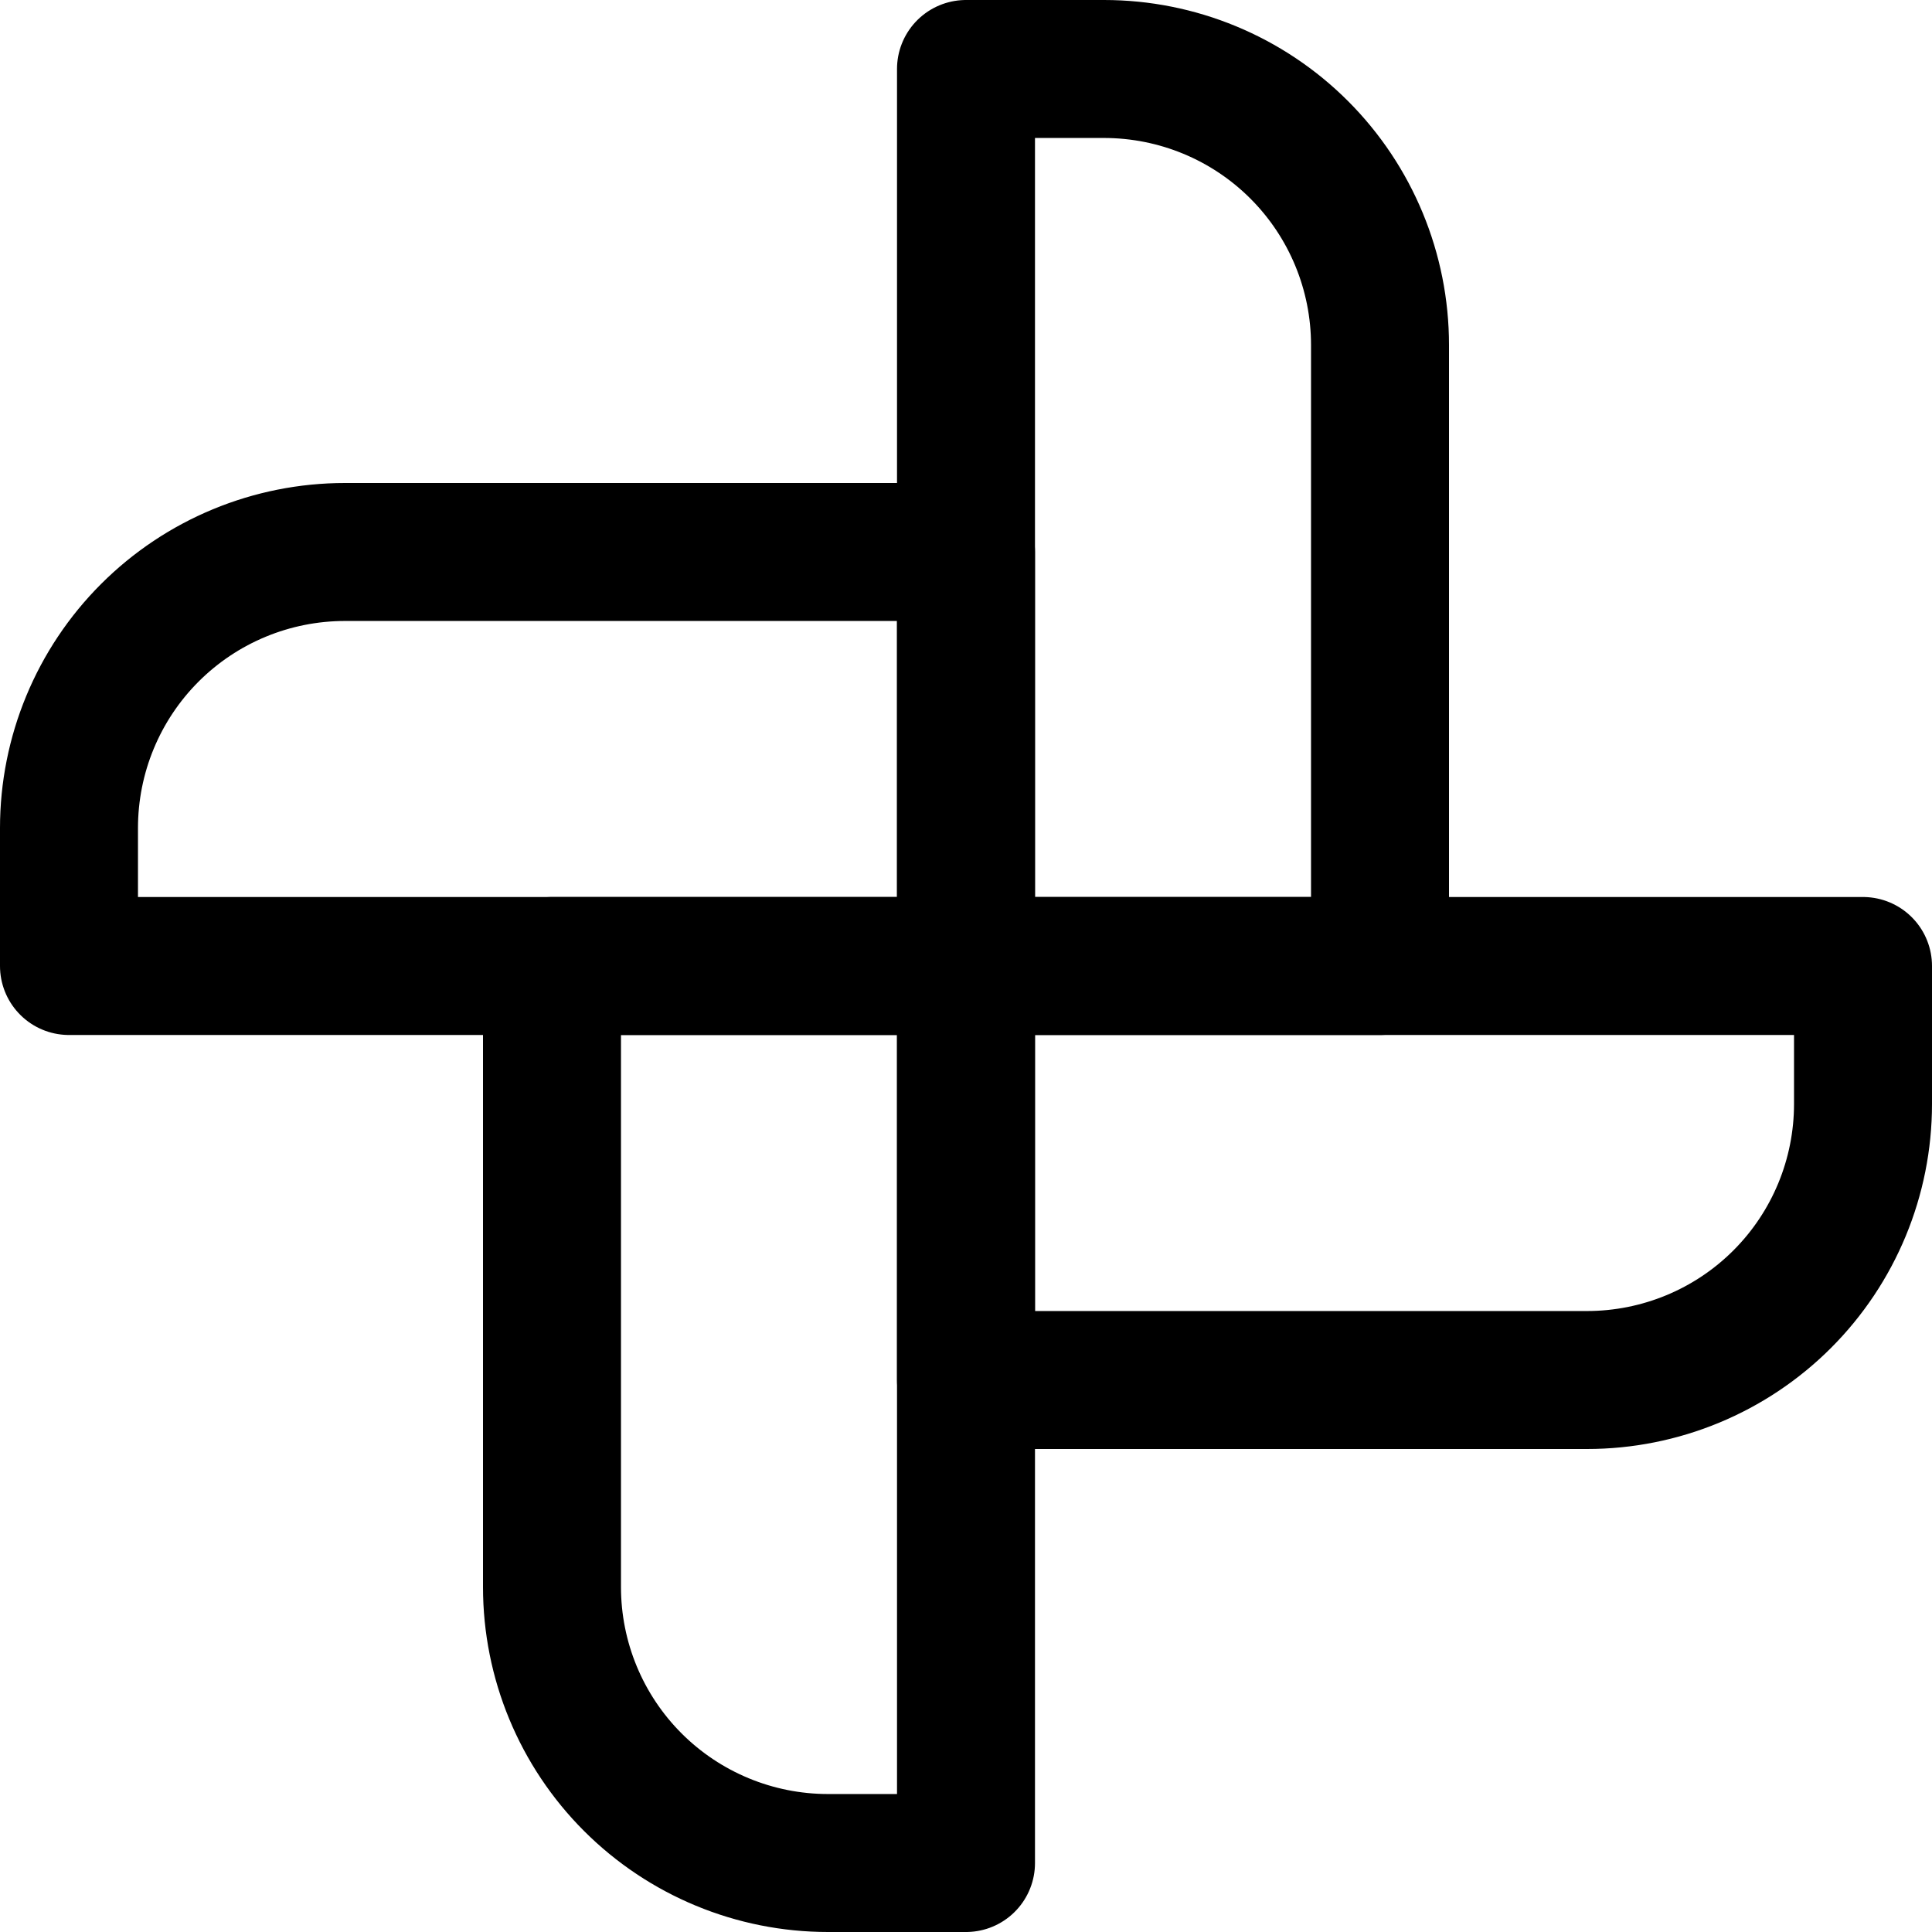 <svg width="24" height="24" viewBox="0 0 24 24" fill="none" xmlns="http://www.w3.org/2000/svg">
<path d="M12 0.857H13.714C14.624 0.857 15.496 1.218 16.139 1.861C16.782 2.504 17.143 3.376 17.143 4.286V12H12V0.857Z" stroke="black" stroke-width="1.714" stroke-linecap="round" stroke-linejoin="round"/>
<path d="M6.857 12H12V23.143H10.286C9.376 23.143 8.504 22.782 7.861 22.139C7.218 21.496 6.857 20.624 6.857 19.714V12Z" stroke="black" stroke-width="1.714" stroke-linecap="round" stroke-linejoin="round"/>
<path d="M23.143 12V13.714C23.143 14.624 22.782 15.496 22.139 16.139C21.496 16.782 20.624 17.143 19.714 17.143H12V12H23.143Z" stroke="black" stroke-width="1.714" stroke-linecap="round" stroke-linejoin="round"/>
<path d="M12 6.857V12H0.857V10.286C0.857 9.376 1.218 8.504 1.861 7.861C2.504 7.218 3.376 6.857 4.286 6.857L12 6.857Z" stroke="black" stroke-width="1.714" stroke-linecap="round" stroke-linejoin="round"/>
</svg>
